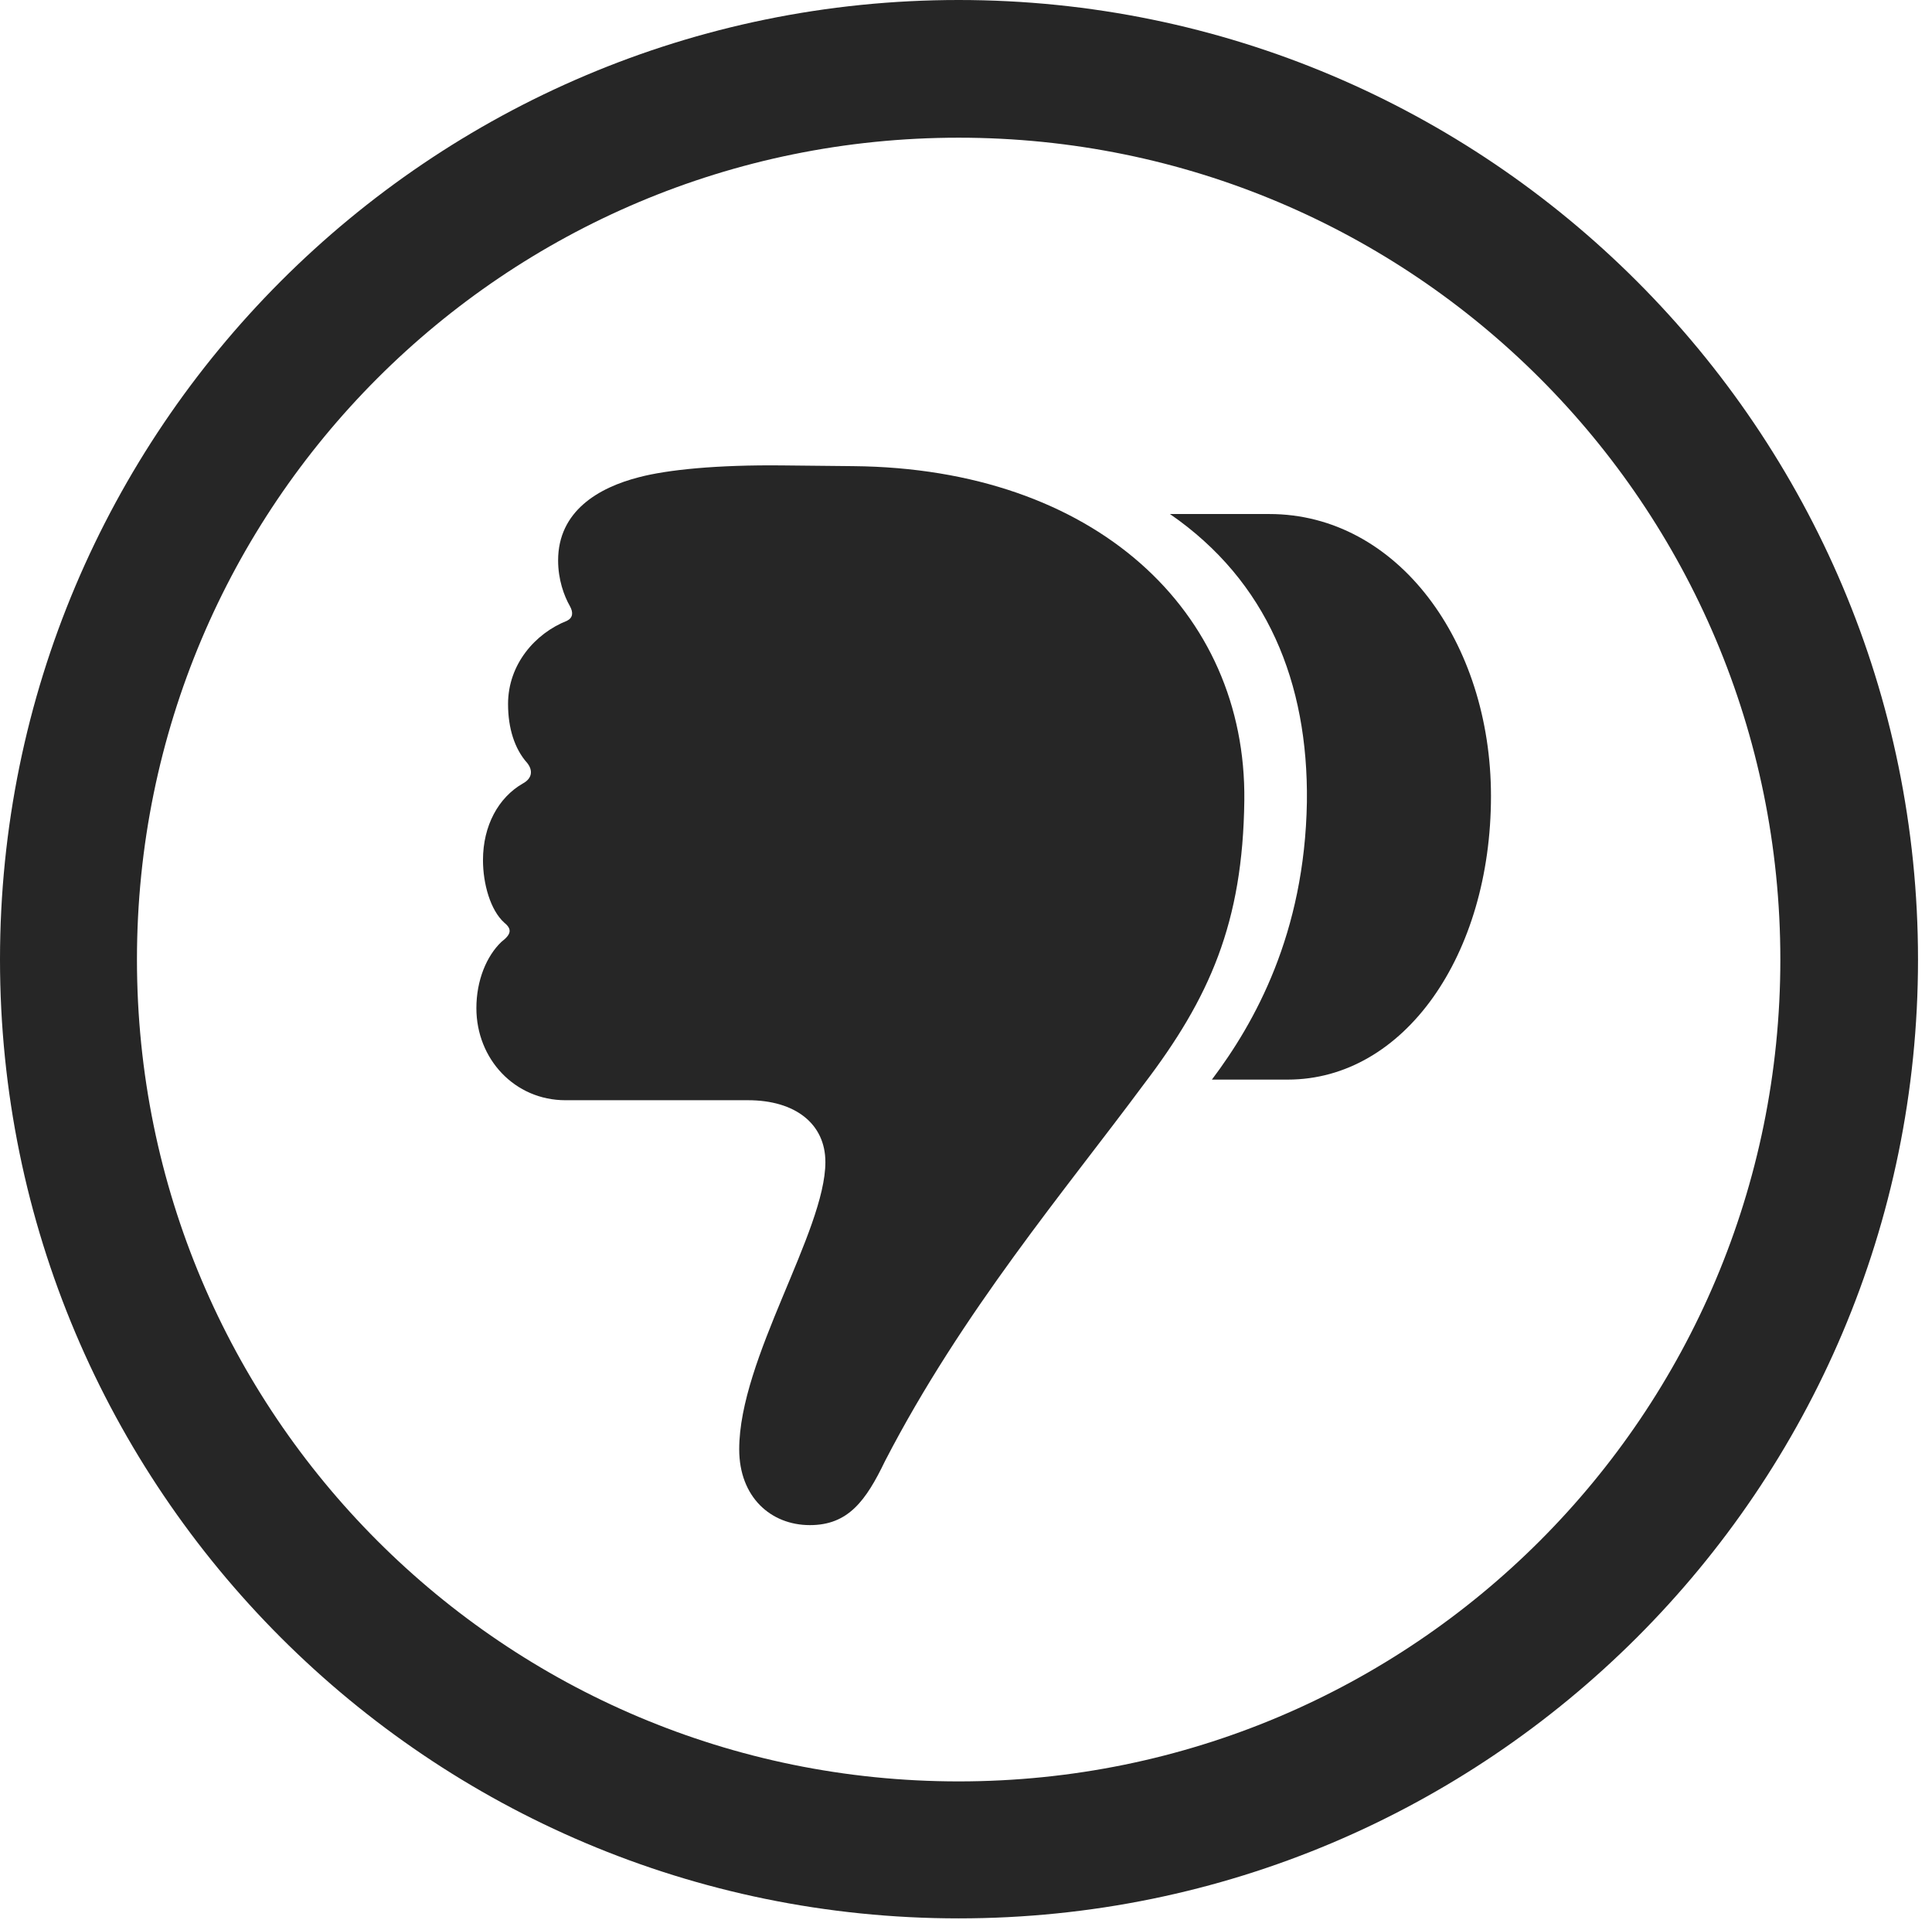 <?xml version="1.0" encoding="UTF-8"?>
<!--Generator: Apple Native CoreSVG 326-->
<!DOCTYPE svg
PUBLIC "-//W3C//DTD SVG 1.1//EN"
       "http://www.w3.org/Graphics/SVG/1.1/DTD/svg11.dtd">
<svg version="1.1" xmlns="http://www.w3.org/2000/svg" xmlns:xlink="http://www.w3.org/1999/xlink" viewBox="0 0 51.25 50.918">
 <g>
  <rect height="50.918" opacity="0" width="51.25" x="0" y="0"/>
  <path d="M25.43 50.879C39.473 50.879 50.879 39.492 50.879 25.449C50.879 11.406 39.473 0 25.43 0C11.387 0 0 11.406 0 25.449C0 39.492 11.387 50.879 25.43 50.879ZM25.43 47.246C13.379 47.246 3.633 37.5 3.633 25.449C3.633 13.398 13.379 3.652 25.43 3.652C37.48 3.652 47.227 13.398 47.227 25.449C47.227 37.5 37.48 47.246 25.43 47.246Z" fill="black" fill-opacity="0.85"/>
  <path d="M39.551 21.113C39.551 17.031 37.07 13.633 33.672 13.633L31.035 13.633C33.613 15.41 34.707 18.105 34.668 21.27C34.609 24.766 33.281 27.129 32.148 28.633L34.16 28.633C37.246 28.633 39.551 25.332 39.551 21.113ZM33.008 21.23C33.066 16.211 29.043 12.422 22.637 12.363L20.781 12.344C19.004 12.324 17.695 12.461 16.953 12.656C15.879 12.93 14.805 13.555 14.805 14.863C14.805 15.371 14.961 15.801 15.117 16.074C15.215 16.25 15.195 16.387 15.039 16.465C14.199 16.797 13.477 17.617 13.477 18.672C13.477 19.316 13.652 19.863 13.984 20.234C14.141 20.43 14.121 20.645 13.867 20.781C13.223 21.152 12.812 21.895 12.812 22.812C12.812 23.438 13.008 24.141 13.379 24.473C13.594 24.648 13.555 24.785 13.301 24.98C12.91 25.352 12.637 25.996 12.637 26.738C12.637 28.086 13.652 29.18 15 29.18L19.844 29.18C21.094 29.18 21.895 29.805 21.895 30.82C21.895 32.656 19.609 36.035 19.609 38.438C19.609 39.707 20.449 40.449 21.484 40.449C22.5 40.449 22.969 39.805 23.477 38.75C25.527 34.785 28.262 31.562 30.332 28.77C32.09 26.465 32.969 24.473 33.008 21.23Z" fill="black" fill-opacity="0.85"/>
 </g>
</svg>
